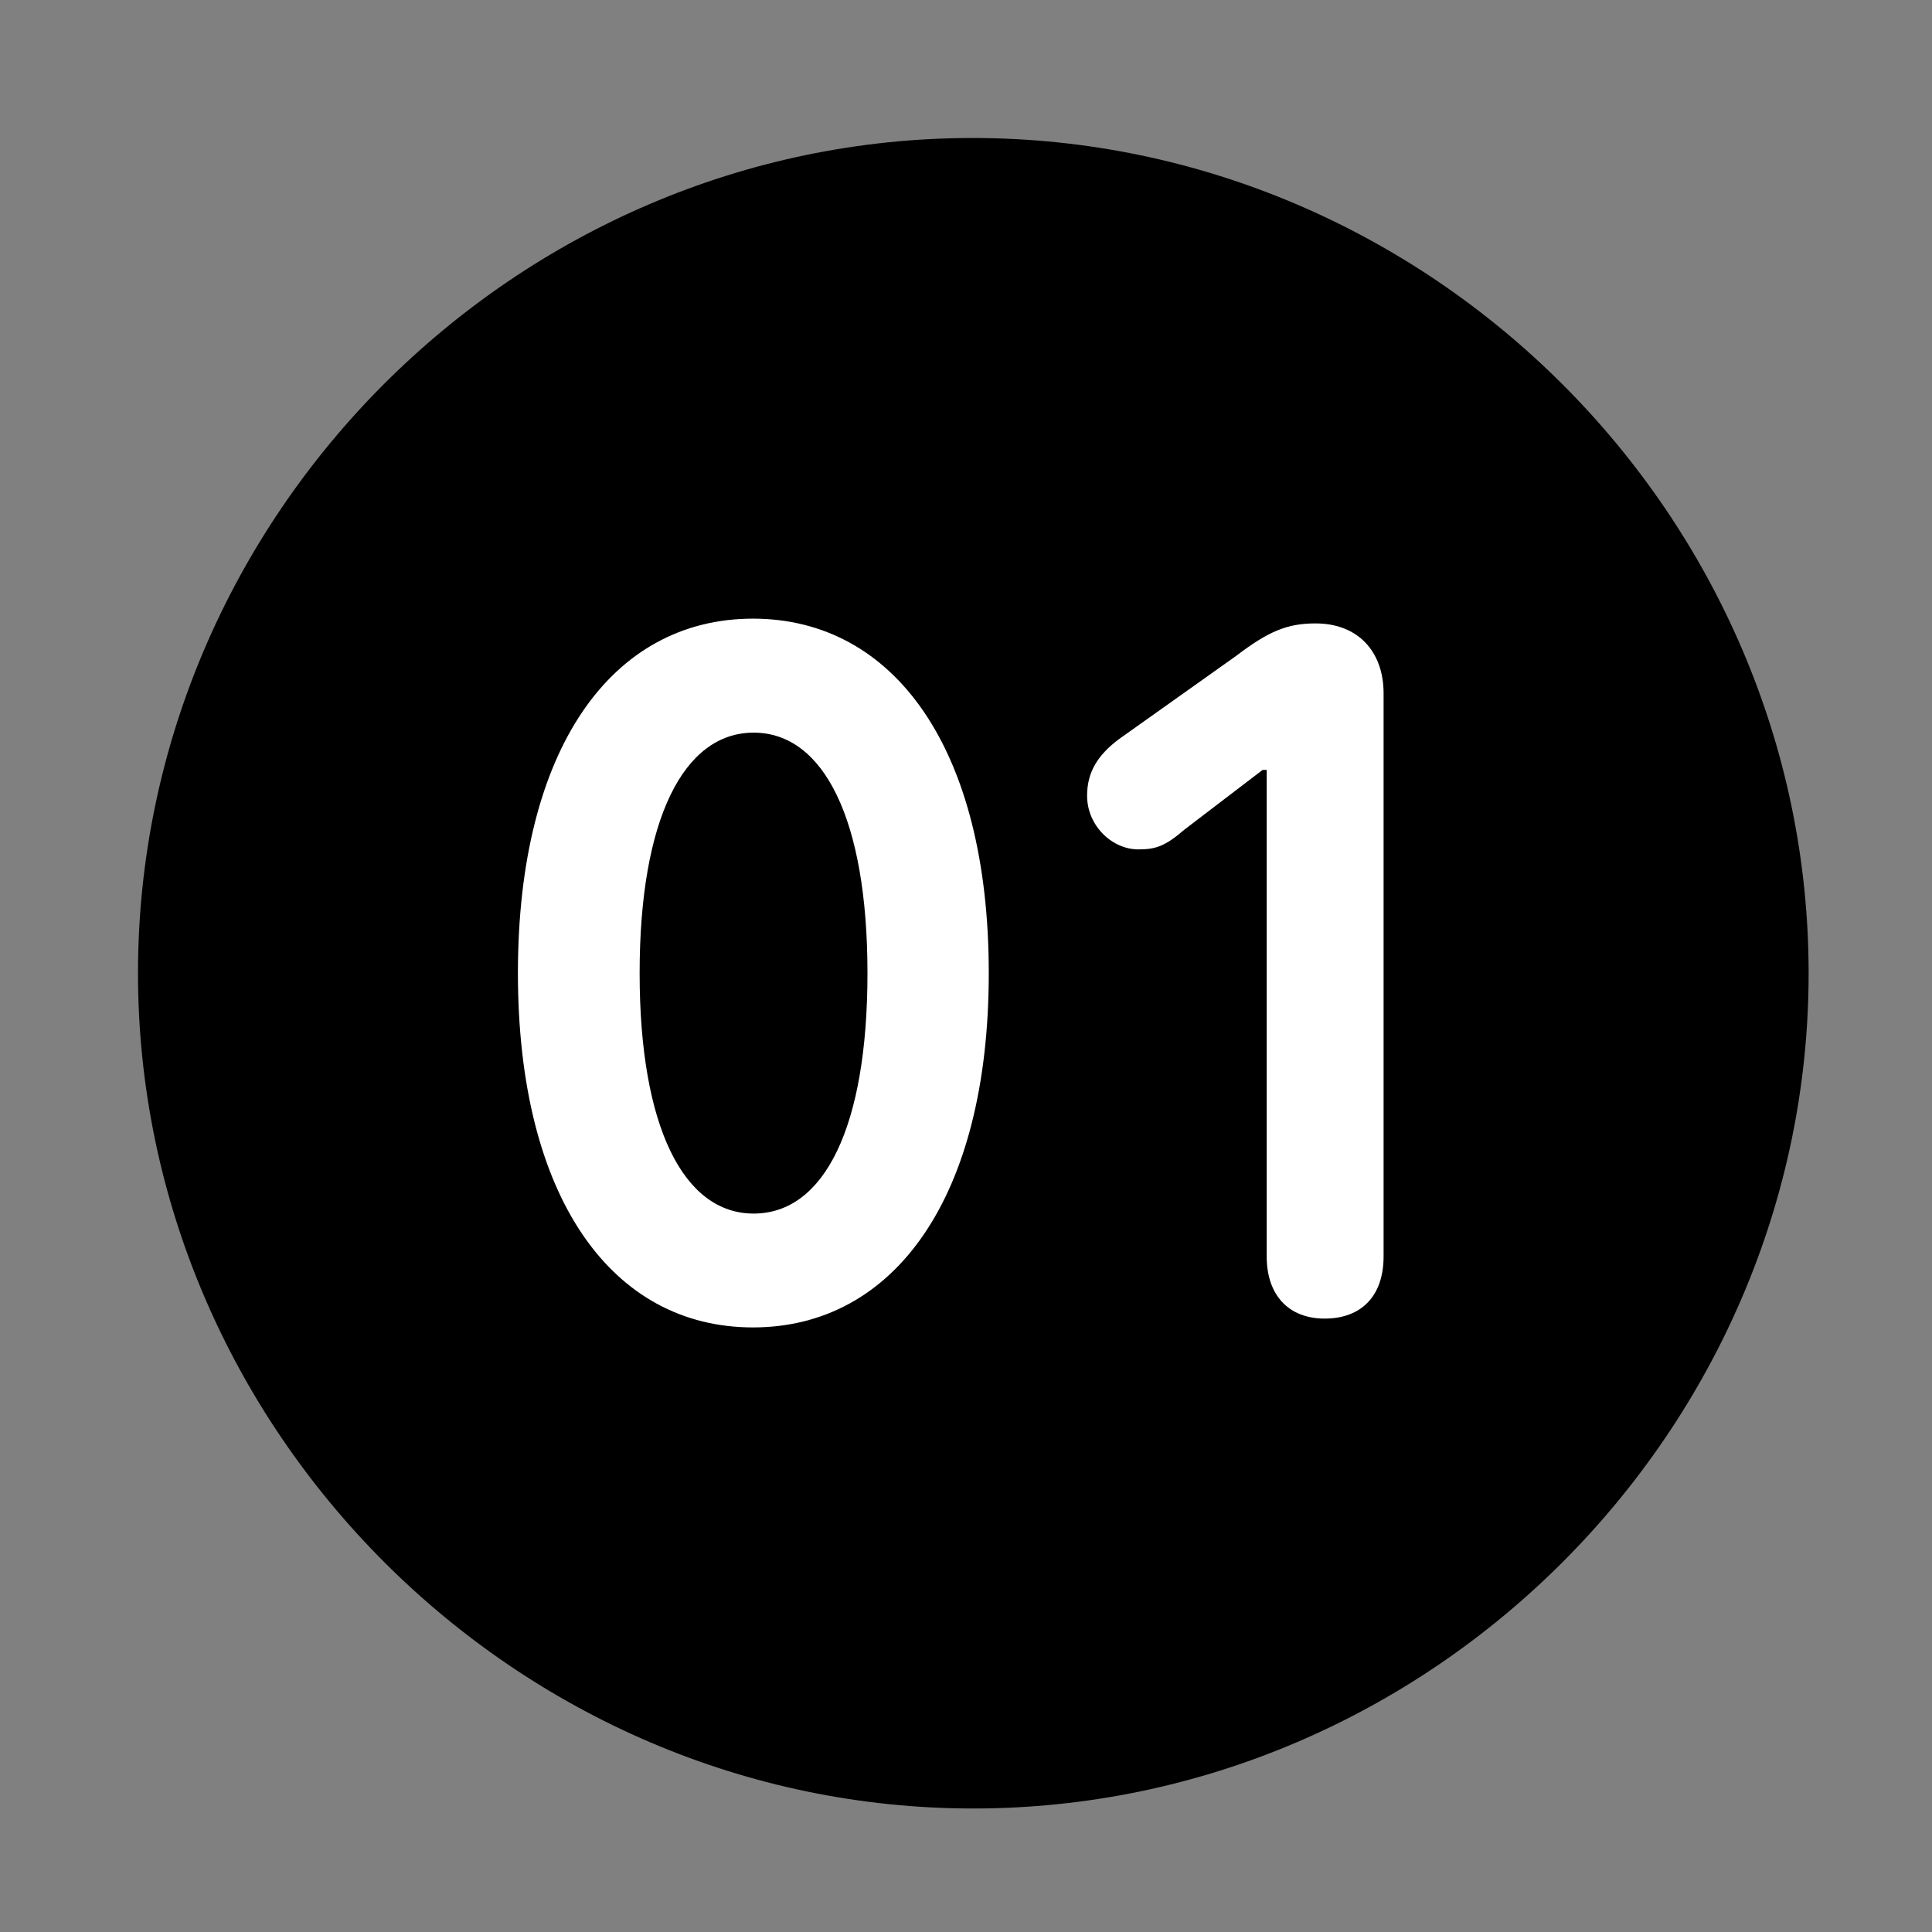 <svg width="28" height="28" viewBox="0 0 28 28" fill="none" xmlns="http://www.w3.org/2000/svg">
<rect x="0" y="0" width="28" height="28" fill="#808080" stroke="none"/>
<path d="M14.105 26.21C20.737 26.21 26.212 20.727 26.212 14.105C26.212 7.473 20.727 2 14.095 2C7.475 2 2 7.473 2 14.105C2 20.727 7.485 26.21 14.105 26.21Z" fill="black"/>
<path d="M10.913 19.238C8.865 19.238 7.506 17.355 7.506 14.103C7.506 10.851 8.865 8.966 10.913 8.966C12.959 8.966 14.33 10.851 14.33 14.103C14.33 17.355 12.959 19.238 10.913 19.238ZM10.922 17.588C11.947 17.588 12.572 16.332 12.572 14.103C12.572 11.873 11.937 10.618 10.922 10.618C9.908 10.618 9.27 11.873 9.27 14.103C9.27 16.332 9.908 17.588 10.922 17.588ZM19.197 19.11C18.68 19.11 18.358 18.774 18.358 18.21V11.158H18.299L17.166 12.023C16.883 12.268 16.743 12.31 16.499 12.31C16.114 12.31 15.755 11.964 15.755 11.533C15.755 11.184 15.914 10.941 16.214 10.714L17.916 9.505C18.376 9.155 18.648 9.035 19.066 9.035C19.681 9.035 20.052 9.443 20.052 10.048V18.21C20.052 18.774 19.738 19.11 19.197 19.11Z" fill="white"/>
</svg>
